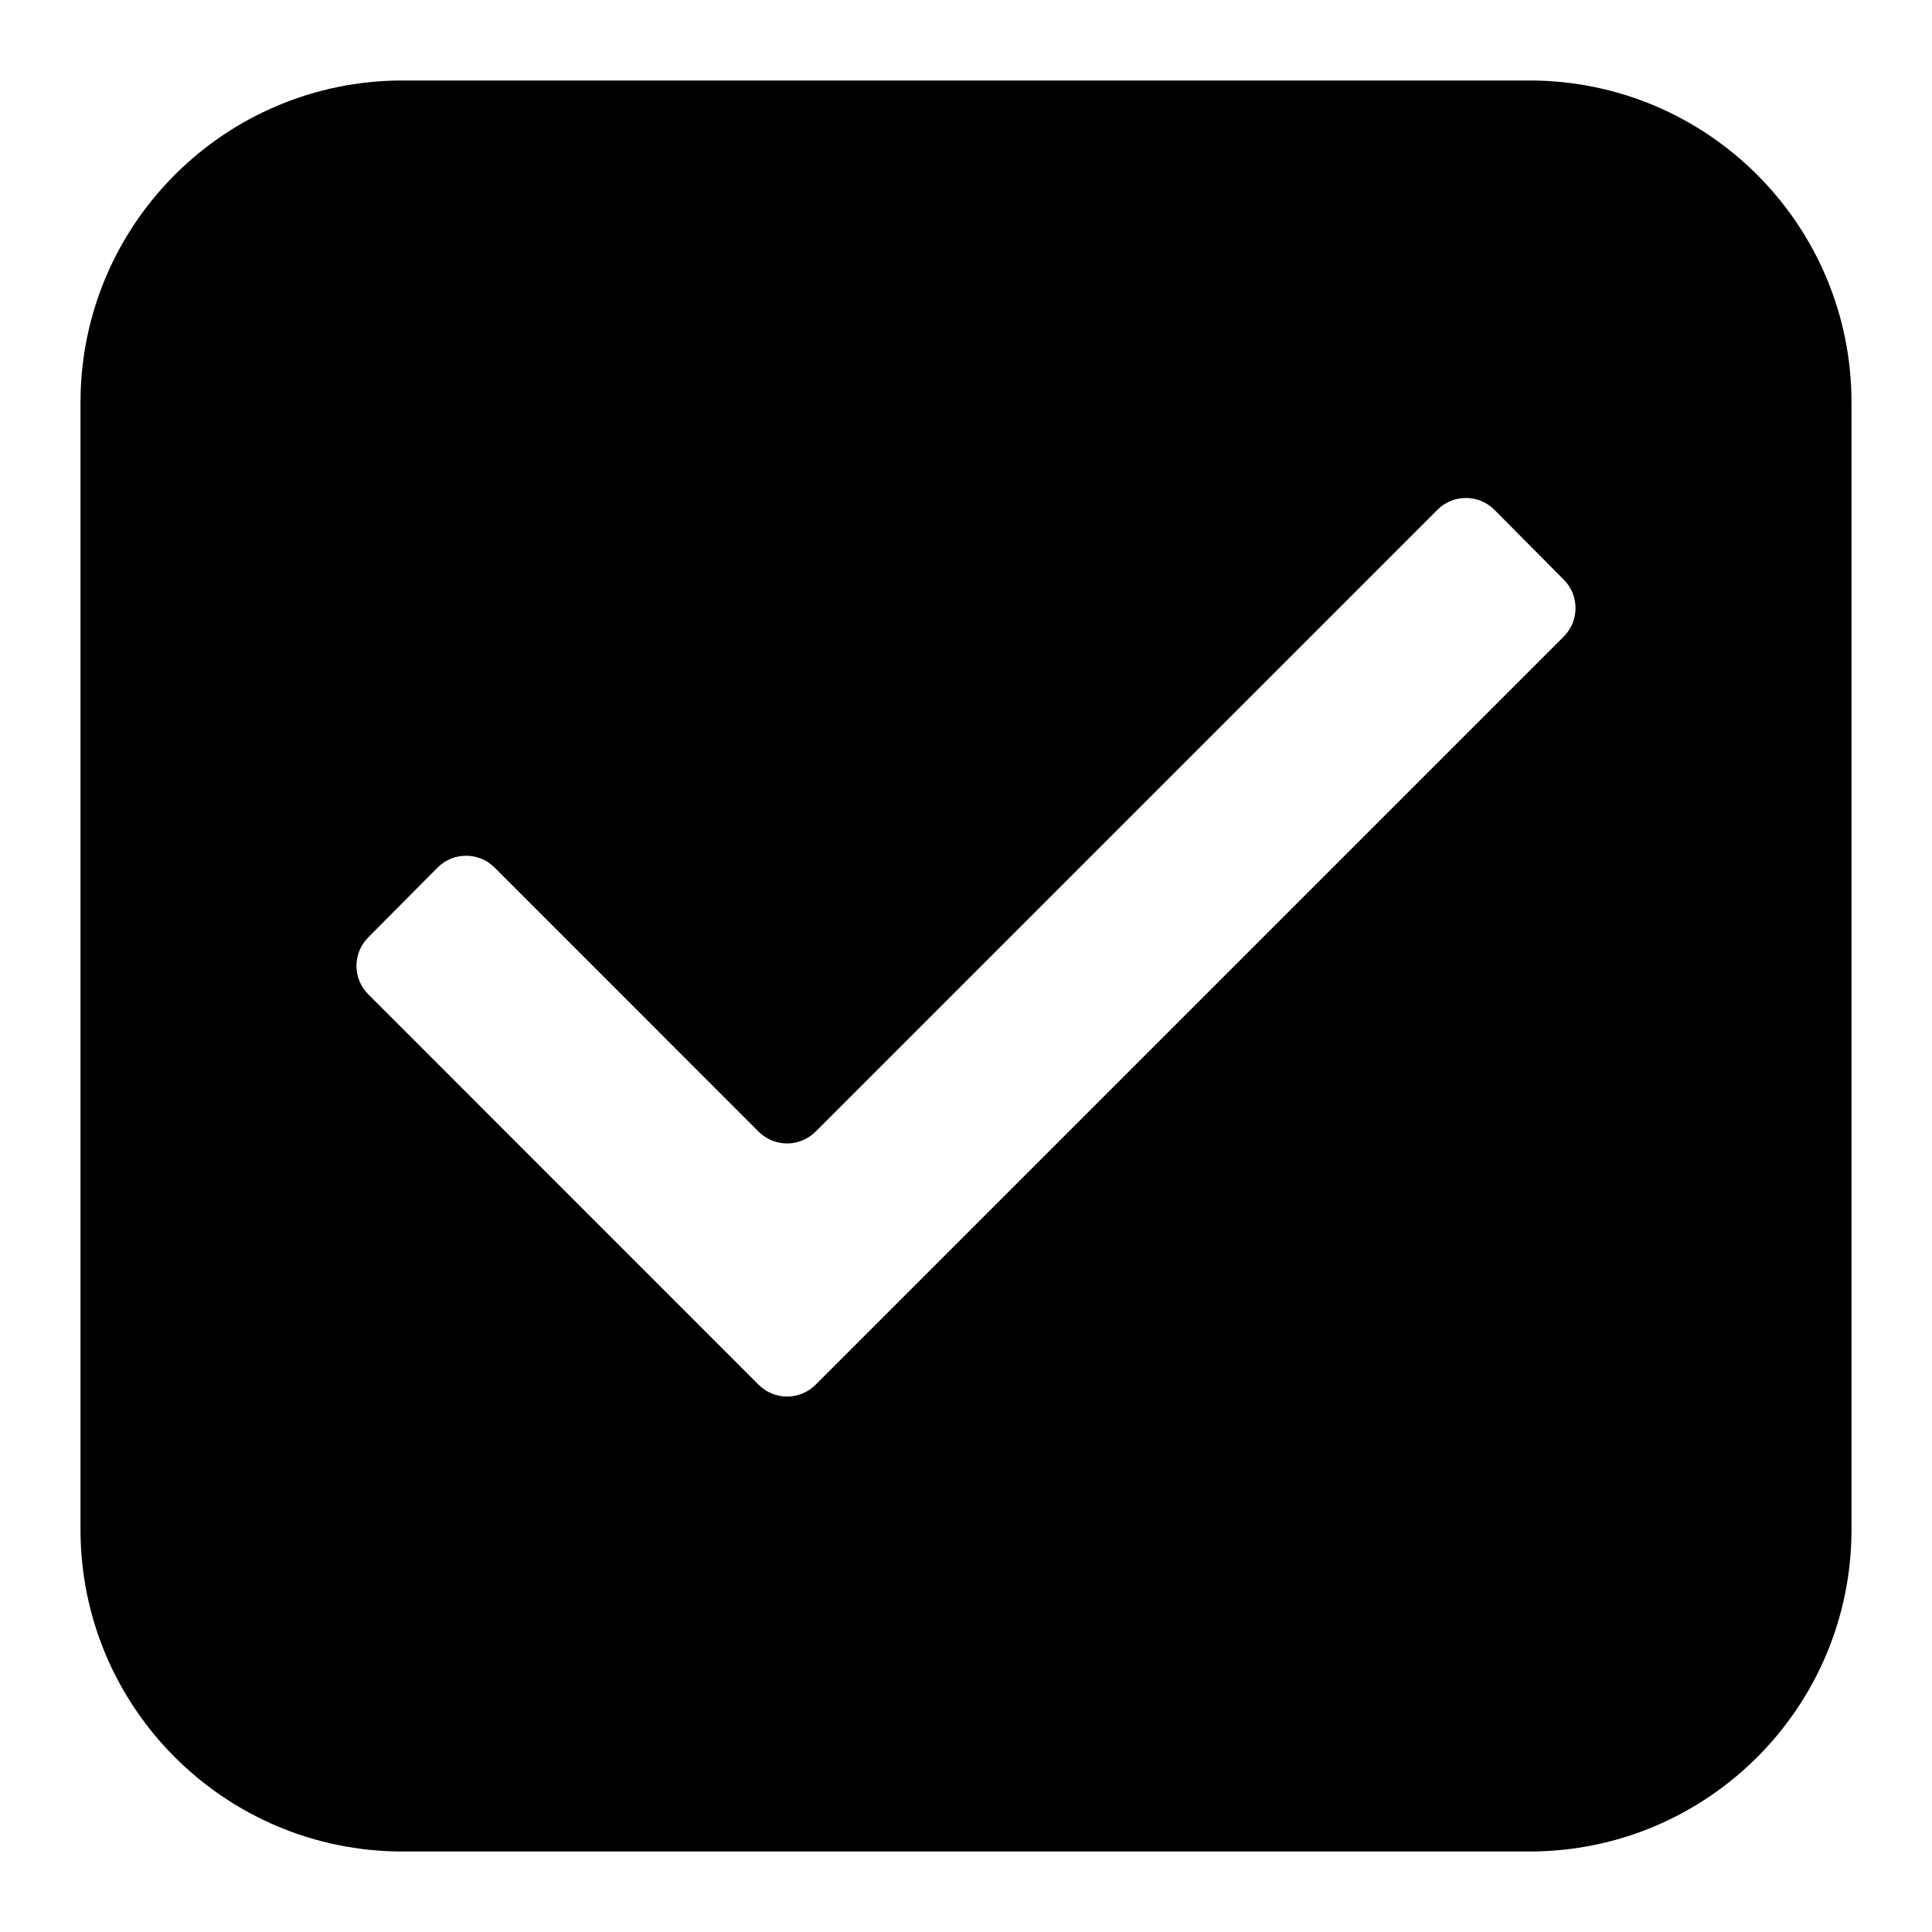 <svg fill='none' height='24' viewBox='0 0 24 24' width='24' xmlns='http://www.w3.org/2000/svg'>
  <path clip-rule='evenodd' d='M1 5C1 2.791 2.791 1 5 1H19C21.209 1 23 2.791 23 5V19C23 21.209 21.209 23 19 23H5C2.791 23 1 21.209 1 19V5ZM5 3H19C20.105 3 21 3.895 21 5V19C21 20.105 20.105 21 19 21H5C3.895 21 3 20.105 3 19V5C3 3.895 3.895 3 5 3Z'
        fill='black'
        fill-rule='evenodd' />
  <path
    d='M10.131 17.202C9.936 17.397 9.619 17.397 9.424 17.202L4.575 12.352C4.38 12.158 4.379 11.842 4.573 11.646L5.435 10.778C5.63 10.582 5.948 10.581 6.144 10.777L9.424 14.058C9.619 14.253 9.936 14.253 10.131 14.058L17.856 6.333C18.052 6.137 18.37 6.137 18.565 6.334L19.427 7.202C19.621 7.397 19.62 7.713 19.425 7.908L10.131 17.202ZM19.778 2H4.222C2.989 2 2 2.989 2 4.222V19.778C2 20.367 2.234 20.932 2.651 21.349C3.068 21.766 3.633 22 4.222 22H19.778C20.367 22 20.932 21.766 21.349 21.349C21.766 20.932 22 20.367 22 19.778V4.222C22 2.989 21 2 19.778 2Z'
    fill='black' />
</svg>
